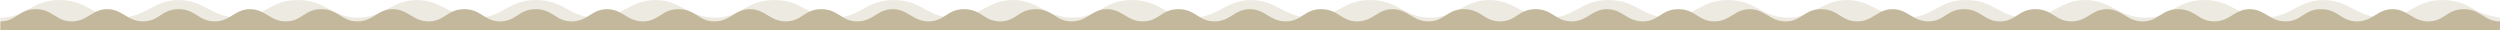 <svg width="6001" height="72" viewBox="0 0 6001 72" fill="none" xmlns="http://www.w3.org/2000/svg">
<path d="M0.881 71.996V42.32C32.071 42.281 50.326 32.14 68.917 21.783L69.017 21.724C88.305 11.013 107.98 0.086 142.858 0.086C177.797 0.086 197.941 11.052 217.713 21.783C236.764 32.14 255.47 42.32 286.735 42.32C318.918 42.32 339.247 31.531 359.365 20.879C379.074 10.423 398.581 0.086 428.836 0.086C459.091 0.086 479.035 10.423 499.183 20.879C519.639 31.472 540.307 42.203 572.195 42.32H572.713C603.978 42.32 622.256 32.14 640.873 21.783L640.973 21.724C660.26 11.013 679.936 0.086 714.814 0.086C749.692 0.086 769.827 11.013 789.565 21.724L789.668 21.783C808.72 32.14 827.425 42.32 858.691 42.32H859.064C891.03 42.242 911.28 31.491 931.321 20.879C951.029 10.423 970.537 0.086 1000.79 0.086C1031.05 0.086 1050.99 10.423 1071.14 20.879L1071.24 20.938C1091.67 31.511 1112.34 42.203 1144.2 42.32H1144.67C1175.93 42.32 1194.21 32.14 1212.83 21.783L1212.93 21.724C1232.22 11.013 1251.89 0.086 1286.77 0.086C1321.65 0.086 1341.78 11.013 1361.52 21.724L1361.62 21.783C1380.68 32.14 1399.38 42.32 1430.65 42.32H1430.93C1462.95 42.242 1483.22 31.511 1503.28 20.879C1522.98 10.423 1542.49 0.086 1572.75 0.086C1603 0.086 1622.95 10.423 1643.09 20.879L1643.19 20.938C1663.73 31.57 1684.49 42.32 1716.62 42.32C1747.89 42.32 1766.17 32.14 1784.78 21.783C1804.1 11.052 1823.79 0.086 1858.73 0.086C1893.6 0.086 1913.74 11.013 1933.48 21.724L1933.58 21.783C1952.63 32.14 1971.96 42.32 2003.22 42.32C2034.41 42.281 2052.67 32.14 2071.26 21.783L2071.36 21.724C2090.65 11.013 2110.32 0.086 2145.2 0.086C2180.08 0.086 2200.21 11.013 2219.95 21.724L2220.05 21.783C2239.1 32.14 2257.81 42.32 2289.08 42.32C2321.26 42.32 2341.59 31.531 2361.71 20.879C2381.41 10.423 2400.92 0.086 2431.18 0.086C2461.43 0.086 2481.37 10.423 2501.52 20.879L2501.63 20.938C2522.05 31.511 2542.7 42.203 2574.54 42.32H2575.05C2606.32 42.32 2624.6 32.14 2643.21 21.783L2643.31 21.724C2662.6 11.013 2682.28 0.086 2717.15 0.086C2752.03 0.086 2772.17 11.013 2791.9 21.724L2792.01 21.783C2811.06 32.14 2829.77 42.32 2861.03 42.32H2861.4C2893.37 42.242 2913.62 31.491 2933.66 20.879C2953.37 10.423 2972.88 0.086 3003.13 0.086C3033.39 0.086 3053.33 10.423 3073.48 20.879L3073.58 20.938C3094.01 31.511 3114.68 42.203 3146.54 42.32H3147.01C3178.27 42.32 3196.55 32.14 3215.17 21.783L3215.27 21.724C3234.56 11.013 3254.23 0.086 3289.11 0.086C3323.99 0.086 3344.12 11.013 3363.86 21.724L3363.96 21.783C3383.02 32.14 3401.72 42.32 3432.99 42.32H3433.27C3465.29 42.242 3485.56 31.511 3505.62 20.879C3525.32 10.423 3544.83 0.086 3575.09 0.086C3605.34 0.086 3625.29 10.423 3645.43 20.879L3645.53 20.938C3666.07 31.57 3686.83 42.32 3718.96 42.32C3750.23 42.32 3768.51 32.14 3787.12 21.783L3787.22 21.724C3806.51 11.013 3826.19 0.086 3861.07 0.086C3896 0.086 3916.15 11.052 3935.92 21.783C3954.97 32.14 3974.3 42.32 4005.56 42.32C4036.75 42.281 4055.01 32.14 4073.6 21.783L4073.7 21.724C4092.98 11.013 4112.66 0.086 4147.54 0.086C4182.42 0.086 4202.55 11.013 4222.29 21.724L4222.39 21.783C4241.44 32.14 4260.15 42.32 4291.41 42.32C4323.55 42.32 4343.86 31.57 4363.95 20.938L4364.04 20.879C4383.75 10.423 4403.26 0.086 4433.52 0.086C4463.77 0.086 4483.71 10.423 4503.86 20.879L4503.97 20.938C4524.39 31.511 4545.04 42.203 4576.87 42.32H4577.39C4608.66 42.32 4626.94 32.14 4645.55 21.783L4645.65 21.724C4664.94 11.013 4684.62 0.086 4719.49 0.086C4754.37 0.086 4774.51 11.013 4794.24 21.724L4794.35 21.783C4813.4 32.14 4832.1 42.32 4863.37 42.32H4863.74C4895.66 42.242 4915.9 31.531 4935.91 20.938L4936 20.879C4955.71 10.423 4975.22 0.086 5005.47 0.086C5035.73 0.086 5055.67 10.423 5075.82 20.879L5075.92 20.938C5096.35 31.511 5117.02 42.203 5148.88 42.32H5149.35C5180.61 42.32 5198.89 32.14 5217.51 21.783L5217.61 21.724C5236.9 11.013 5256.57 0.086 5291.45 0.086C5326.33 0.086 5346.46 11.013 5366.2 21.724L5366.3 21.783C5385.36 32.14 5404.06 42.32 5435.33 42.32H5435.61C5467.63 42.242 5487.9 31.511 5507.96 20.879C5527.66 10.423 5547.17 0.086 5577.43 0.086C5607.68 0.086 5627.62 10.423 5647.77 20.879L5647.87 20.938C5668.41 31.57 5689.17 42.32 5721.3 42.32C5752.57 42.32 5770.85 32.14 5789.46 21.783C5808.78 11.052 5828.47 0.086 5863.4 0.086C5898.28 0.086 5918.42 11.013 5938.16 21.724L5938.26 21.783C5938.16 21.724 5953.02 34.804 6000.88 42.32V71.996H0.881Z" fill="#C3B89C" fill-opacity="0.29"/>
<path d="M0.88 72V51.366C19.572 51.339 30.512 44.288 41.654 37.086L41.714 37.045C53.273 29.598 65.064 22 85.967 22C106.906 22 118.978 29.625 130.827 37.086C142.245 44.288 153.455 51.366 172.192 51.366C191.479 51.366 203.662 43.864 215.719 36.458C227.531 29.188 239.221 22 257.353 22C275.485 22 287.437 29.188 299.512 36.458C311.771 43.823 324.157 51.284 343.268 51.366H343.578C362.315 51.366 373.27 44.288 384.426 37.086L384.486 37.045C396.045 29.598 407.837 22 428.739 22C449.642 22 461.708 29.598 473.538 37.045L473.599 37.086C485.017 44.288 496.227 51.366 514.964 51.366H515.188C534.345 51.311 546.481 43.837 558.492 36.458C570.303 29.188 581.994 22 600.125 22C618.257 22 630.209 29.188 642.284 36.458L642.342 36.498C654.589 43.85 666.974 51.284 686.071 51.366H686.351C705.088 51.366 716.042 44.288 727.199 37.086L727.259 37.045C738.818 29.598 750.609 22 771.512 22C792.414 22 804.481 29.598 816.31 37.045L816.372 37.086C827.79 44.288 839 51.366 857.737 51.366H857.906C877.096 51.311 889.242 43.85 901.264 36.458C913.075 29.188 924.766 22 942.898 22C961.03 22 972.981 29.188 985.056 36.458L985.116 36.498C997.422 43.891 1009.87 51.366 1029.12 51.366C1047.86 51.366 1058.81 44.288 1069.97 37.086C1081.55 29.625 1093.35 22 1114.28 22C1135.19 22 1147.25 29.598 1159.08 37.045L1159.14 37.086C1170.56 44.288 1182.14 51.366 1200.88 51.366C1219.57 51.339 1230.51 44.288 1241.65 37.086L1241.71 37.045C1253.27 29.598 1265.06 22 1285.97 22C1306.87 22 1318.94 29.598 1330.76 37.045L1330.83 37.086C1342.25 44.288 1353.46 51.366 1372.19 51.366C1391.48 51.366 1403.66 43.864 1415.72 36.458C1427.53 29.188 1439.22 22 1457.35 22C1475.49 22 1487.44 29.188 1499.51 36.458L1499.58 36.498C1511.81 43.85 1524.19 51.284 1543.27 51.366H1543.58C1562.32 51.366 1573.27 44.288 1584.43 37.086L1584.49 37.045C1596.05 29.598 1607.84 22 1628.74 22C1649.64 22 1661.71 29.598 1673.54 37.045L1673.6 37.086C1685.02 44.288 1696.23 51.366 1714.96 51.366H1715.19C1734.35 51.311 1746.48 43.837 1758.49 36.458C1770.3 29.188 1781.99 22 1800.13 22C1818.26 22 1830.21 29.188 1842.28 36.458L1842.34 36.498C1854.59 43.85 1866.97 51.284 1886.07 51.366H1886.35C1905.09 51.366 1916.04 44.288 1927.2 37.086L1927.26 37.045C1938.82 29.598 1950.61 22 1971.51 22C1992.41 22 2004.48 29.598 2016.31 37.045L2016.37 37.086C2027.79 44.288 2039 51.366 2057.74 51.366H2057.91C2077.1 51.311 2089.24 43.85 2101.26 36.458C2113.08 29.188 2124.77 22 2142.9 22C2161.03 22 2172.98 29.188 2185.06 36.458L2185.12 36.498C2197.42 43.891 2209.87 51.366 2229.12 51.366C2247.86 51.366 2258.81 44.288 2269.97 37.086L2270.03 37.045C2281.59 29.598 2293.38 22 2314.28 22C2335.22 22 2347.3 29.625 2359.14 37.086C2370.56 44.288 2382.14 51.366 2400.88 51.366C2419.57 51.339 2430.51 44.288 2441.65 37.086L2441.71 37.045C2453.27 29.598 2465.06 22 2485.97 22C2506.87 22 2518.94 29.598 2530.76 37.045L2530.83 37.086C2542.25 44.288 2553.46 51.366 2572.19 51.366C2591.45 51.366 2603.62 43.891 2615.66 36.498L2615.72 36.458C2627.53 29.188 2639.22 22 2657.35 22C2675.49 22 2687.44 29.188 2699.51 36.458L2699.58 36.498C2711.81 43.85 2724.19 51.284 2743.27 51.366H2743.58C2762.32 51.366 2773.27 44.288 2784.43 37.086L2784.49 37.045C2796.05 29.598 2807.84 22 2828.74 22C2849.64 22 2861.71 29.598 2873.54 37.045L2873.6 37.086C2885.02 44.288 2896.23 51.366 2914.96 51.366H2915.19C2934.32 51.311 2946.44 43.864 2958.44 36.498L2958.49 36.458C2970.3 29.188 2981.99 22 3000.13 22C3018.26 22 3030.21 29.188 3042.28 36.458L3042.34 36.498C3054.59 43.85 3066.97 51.284 3086.07 51.366H3086.35C3105.09 51.366 3116.04 44.288 3127.2 37.086L3127.26 37.045C3138.82 29.598 3150.61 22 3171.51 22C3192.41 22 3204.48 29.598 3216.31 37.045L3216.37 37.086C3227.79 44.288 3239 51.366 3257.74 51.366H3257.91C3277.1 51.311 3289.24 43.85 3301.26 36.458C3313.08 29.188 3324.77 22 3342.9 22C3361.03 22 3372.98 29.188 3385.06 36.458L3385.12 36.498C3397.42 43.891 3409.87 51.366 3429.12 51.366C3447.86 51.366 3458.81 44.288 3469.97 37.086C3481.55 29.625 3493.35 22 3514.28 22C3535.19 22 3547.25 29.598 3559.08 37.045L3559.14 37.086C3570.56 44.288 3582.14 51.366 3600.88 51.366C3619.57 51.339 3630.51 44.288 3641.65 37.086L3641.72 37.045C3653.27 29.598 3665.06 22 3685.97 22C3706.87 22 3718.94 29.598 3730.77 37.045L3730.83 37.086C3742.25 44.288 3753.46 51.366 3772.19 51.366C3791.48 51.366 3803.66 43.864 3815.72 36.458C3827.53 29.188 3839.22 22 3857.35 22C3875.49 22 3887.44 29.188 3899.51 36.458L3899.58 36.498C3911.81 43.85 3924.19 51.284 3943.27 51.366H3943.58C3962.32 51.366 3973.27 44.288 3984.43 37.086L3984.49 37.045C3996.05 29.598 4007.84 22 4028.74 22C4049.64 22 4061.71 29.598 4073.54 37.045L4073.6 37.086C4085.02 44.288 4096.23 51.366 4114.97 51.366H4115.19C4134.32 51.311 4146.44 43.864 4158.43 36.498L4158.49 36.458C4170.3 29.188 4181.99 22 4200.13 22C4218.26 22 4230.21 29.188 4242.28 36.458L4242.34 36.498C4254.59 43.85 4266.98 51.284 4286.07 51.366H4286.35C4305.09 51.366 4316.04 44.288 4327.2 37.086L4327.26 37.045C4338.82 29.598 4350.61 22 4371.51 22C4392.42 22 4404.48 29.598 4416.31 37.045L4416.37 37.086C4427.79 44.288 4439 51.366 4457.74 51.366H4457.91C4477.1 51.311 4489.24 43.85 4501.27 36.458C4513.08 29.188 4524.77 22 4542.9 22C4561.03 22 4572.98 29.188 4585.06 36.458L4585.12 36.498C4597.42 43.891 4609.87 51.366 4629.12 51.366C4647.86 51.366 4658.82 44.288 4669.97 37.086L4670.03 37.045C4681.59 29.598 4693.38 22 4714.28 22C4735.22 22 4747.3 29.625 4759.15 37.086C4770.56 44.288 4782.14 51.366 4800.88 51.366C4819.57 51.339 4830.51 44.288 4841.65 37.086C4853.23 29.625 4865.03 22 4885.97 22C4906.87 22 4918.94 29.598 4930.77 37.045L4930.83 37.086C4942.24 44.288 4953.46 51.366 4972.19 51.366C4991.45 51.366 5003.63 43.891 5015.66 36.498L5015.72 36.458C5027.53 29.188 5039.22 22 5057.35 22C5075.49 22 5087.44 29.188 5099.51 36.458L5099.58 36.498C5111.81 43.85 5124.19 51.284 5143.27 51.366H5143.58C5162.32 51.366 5173.27 44.288 5184.43 37.086C5196 29.625 5207.8 22 5228.74 22C5249.64 22 5261.71 29.598 5273.54 37.045L5273.6 37.086C5285.02 44.288 5296.23 51.366 5314.97 51.366H5315.19C5334.32 51.311 5346.44 43.864 5358.44 36.498L5358.49 36.458C5370.3 29.188 5381.99 22 5400.13 22C5418.26 22 5430.21 29.188 5442.28 36.458L5442.34 36.498C5454.59 43.85 5466.98 51.284 5486.07 51.366H5486.35C5505.09 51.366 5516.04 44.288 5527.2 37.086L5527.26 37.045C5538.82 29.598 5550.61 22 5571.51 22C5592.41 22 5604.48 29.598 5616.31 37.045L5616.37 37.086C5627.79 44.288 5639 51.366 5657.74 51.366H5657.91C5677.1 51.311 5689.24 43.85 5701.26 36.458C5713.08 29.188 5724.77 22 5742.9 22C5761.03 22 5772.98 29.188 5785.06 36.458L5785.12 36.498C5797.42 43.891 5809.87 51.366 5829.12 51.366C5847.86 51.366 5858.81 44.288 5869.97 37.086L5870.03 37.045C5881.59 29.598 5893.38 22 5914.28 22C5935.19 22 5947.25 29.598 5959.08 37.045L5959.14 37.086C5970.56 44.288 5982.14 51.366 6000.88 51.366V72H0.88Z" fill="#C3B89C"/>
</svg>
